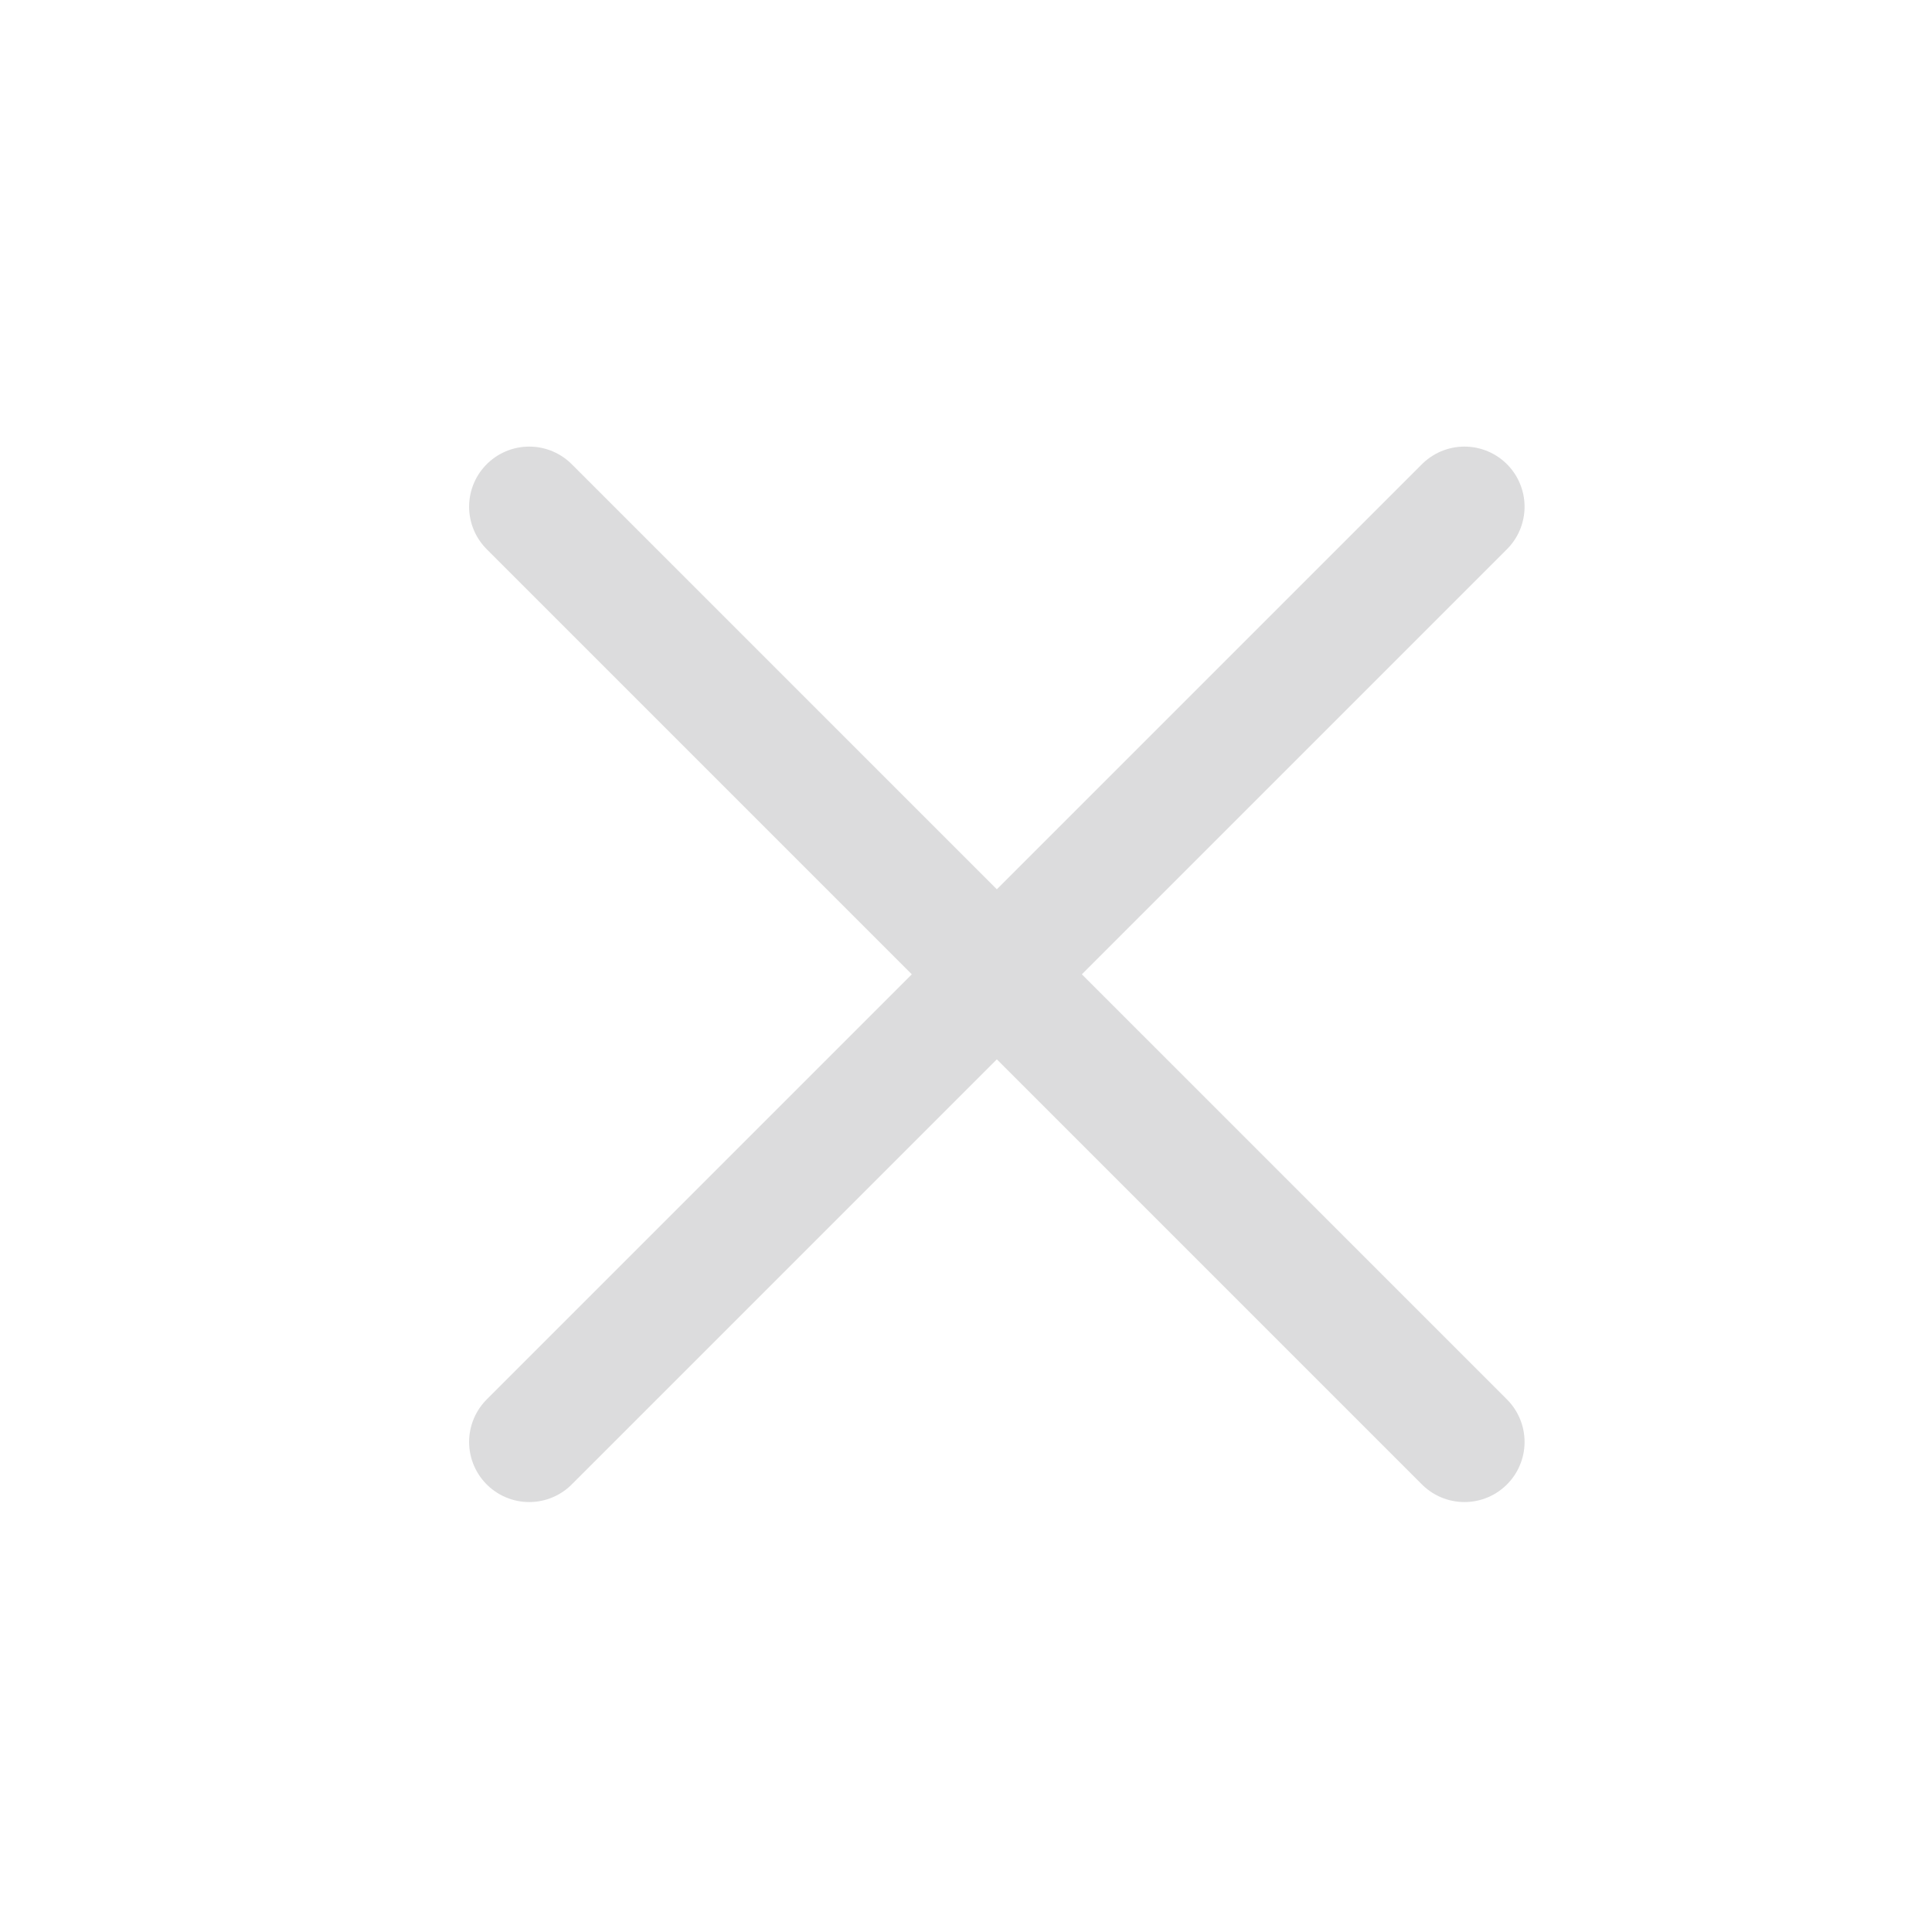 <svg width="26" height="26" viewBox="0 0 26 26" fill="none" xmlns="http://www.w3.org/2000/svg">
<path d="M7.122 6.819L13.415 13.112M13.415 13.112L19.708 19.405M13.415 13.112L19.708 6.819M13.415 13.112L7.122 19.405" stroke="#DCDCDD" stroke-width="1.618" stroke-linecap="round" stroke-linejoin="round"/>
</svg>